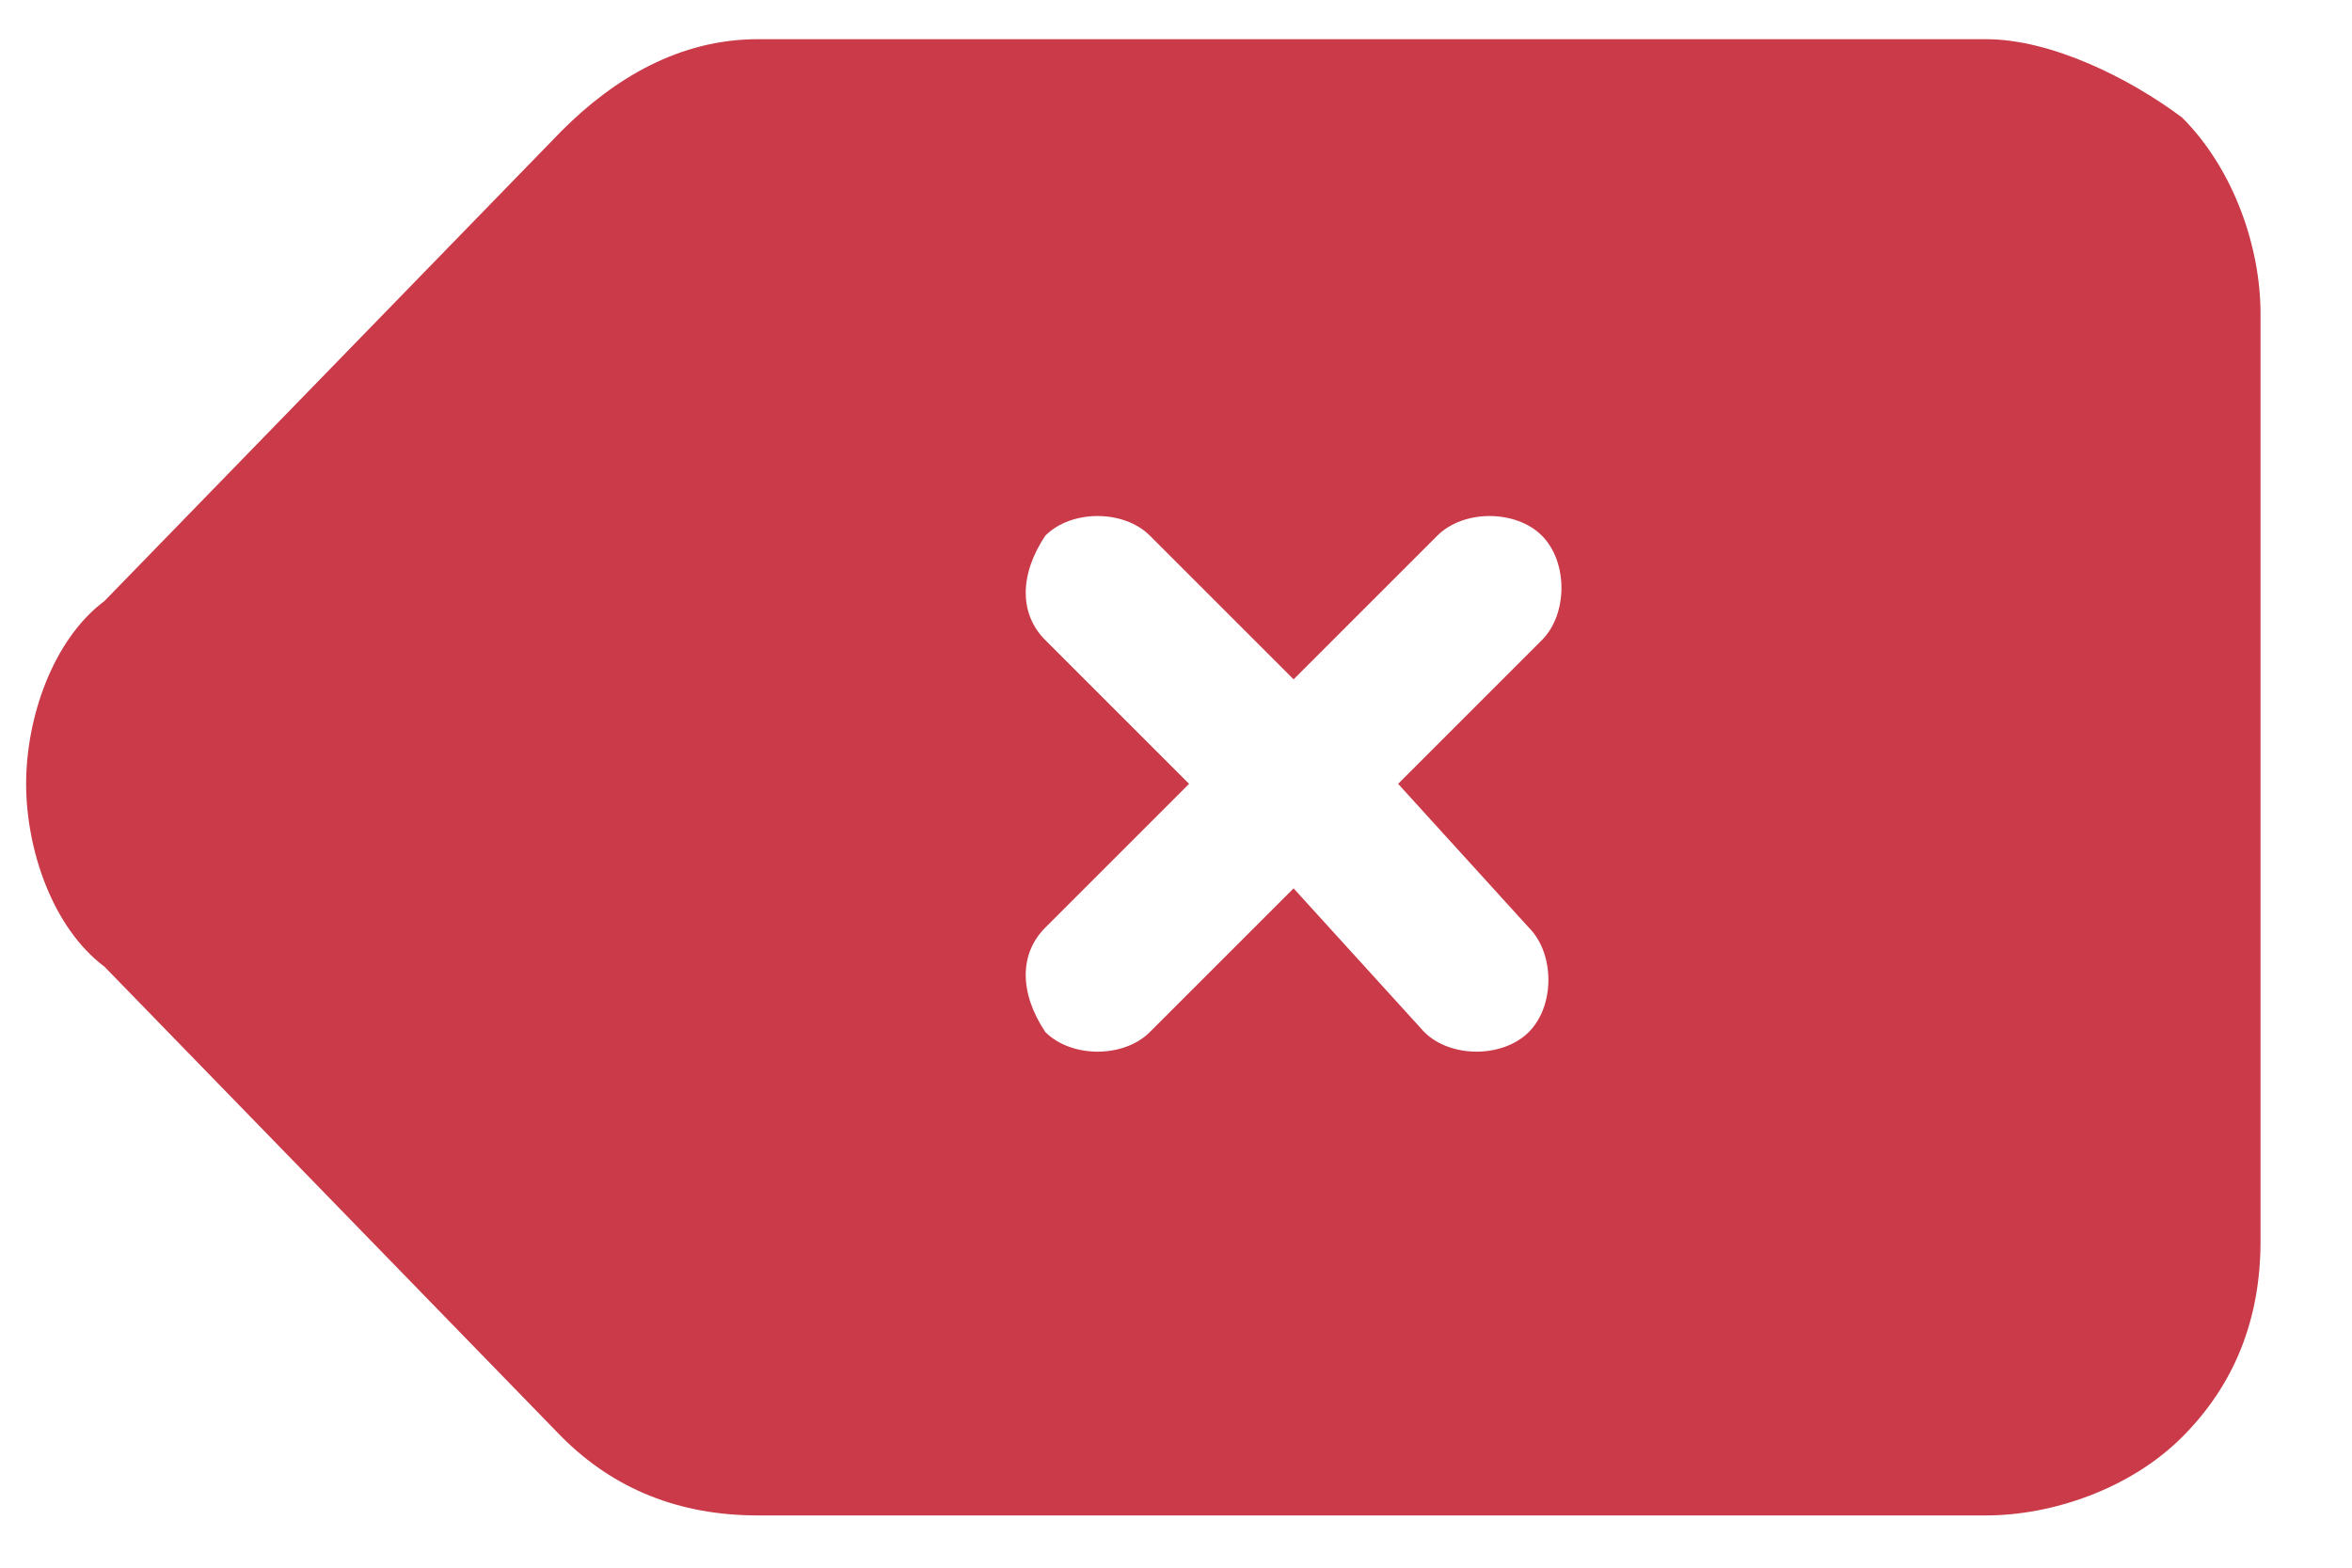 <?xml version="1.0" encoding="utf-8"?>
<!-- Generator: Adobe Illustrator 27.3.1, SVG Export Plug-In . SVG Version: 6.00 Build 0)  -->
<svg version="1.1" id="Layer_1" xmlns="http://www.w3.org/2000/svg" xmlns:xlink="http://www.w3.org/1999/xlink" x="0px" y="0px"
	 viewBox="0 0 18 12" style="enable-background:new 0 0 18 12;" xml:space="preserve">
<style type="text/css">
	.st0{fill:#CA3A48;}
</style>
<path class="st0" d="M15.2,0.3H5.8C5.2,0.3,4.7,0.6,4.3,1L0.8,4.6C0.4,4.9,0.2,5.5,0.2,6c0,0.5,0.2,1.1,0.6,1.4L4.3,11
	c0.4,0.4,0.9,0.6,1.5,0.6h9.4c0.5,0,1.1-0.2,1.5-0.6c0.4-0.4,0.6-0.9,0.6-1.5V2.4c0-0.5-0.2-1.1-0.6-1.5C16.3,0.6,15.7,0.3,15.2,0.3
	z M11.7,7.1c0.2,0.2,0.2,0.6,0,0.8c-0.2,0.2-0.6,0.2-0.8,0L9.9,6.8L8.8,7.9C8.6,8.1,8.2,8.1,8,7.9C7.8,7.6,7.8,7.3,8,7.1L9.1,6
	L8,4.9C7.8,4.7,7.8,4.4,8,4.1c0.2-0.2,0.6-0.2,0.8,0l1.1,1.1l1.1-1.1c0.2-0.2,0.6-0.2,0.8,0c0.2,0.2,0.2,0.6,0,0.8L10.7,6L11.7,7.1z
	"/>
</svg>
